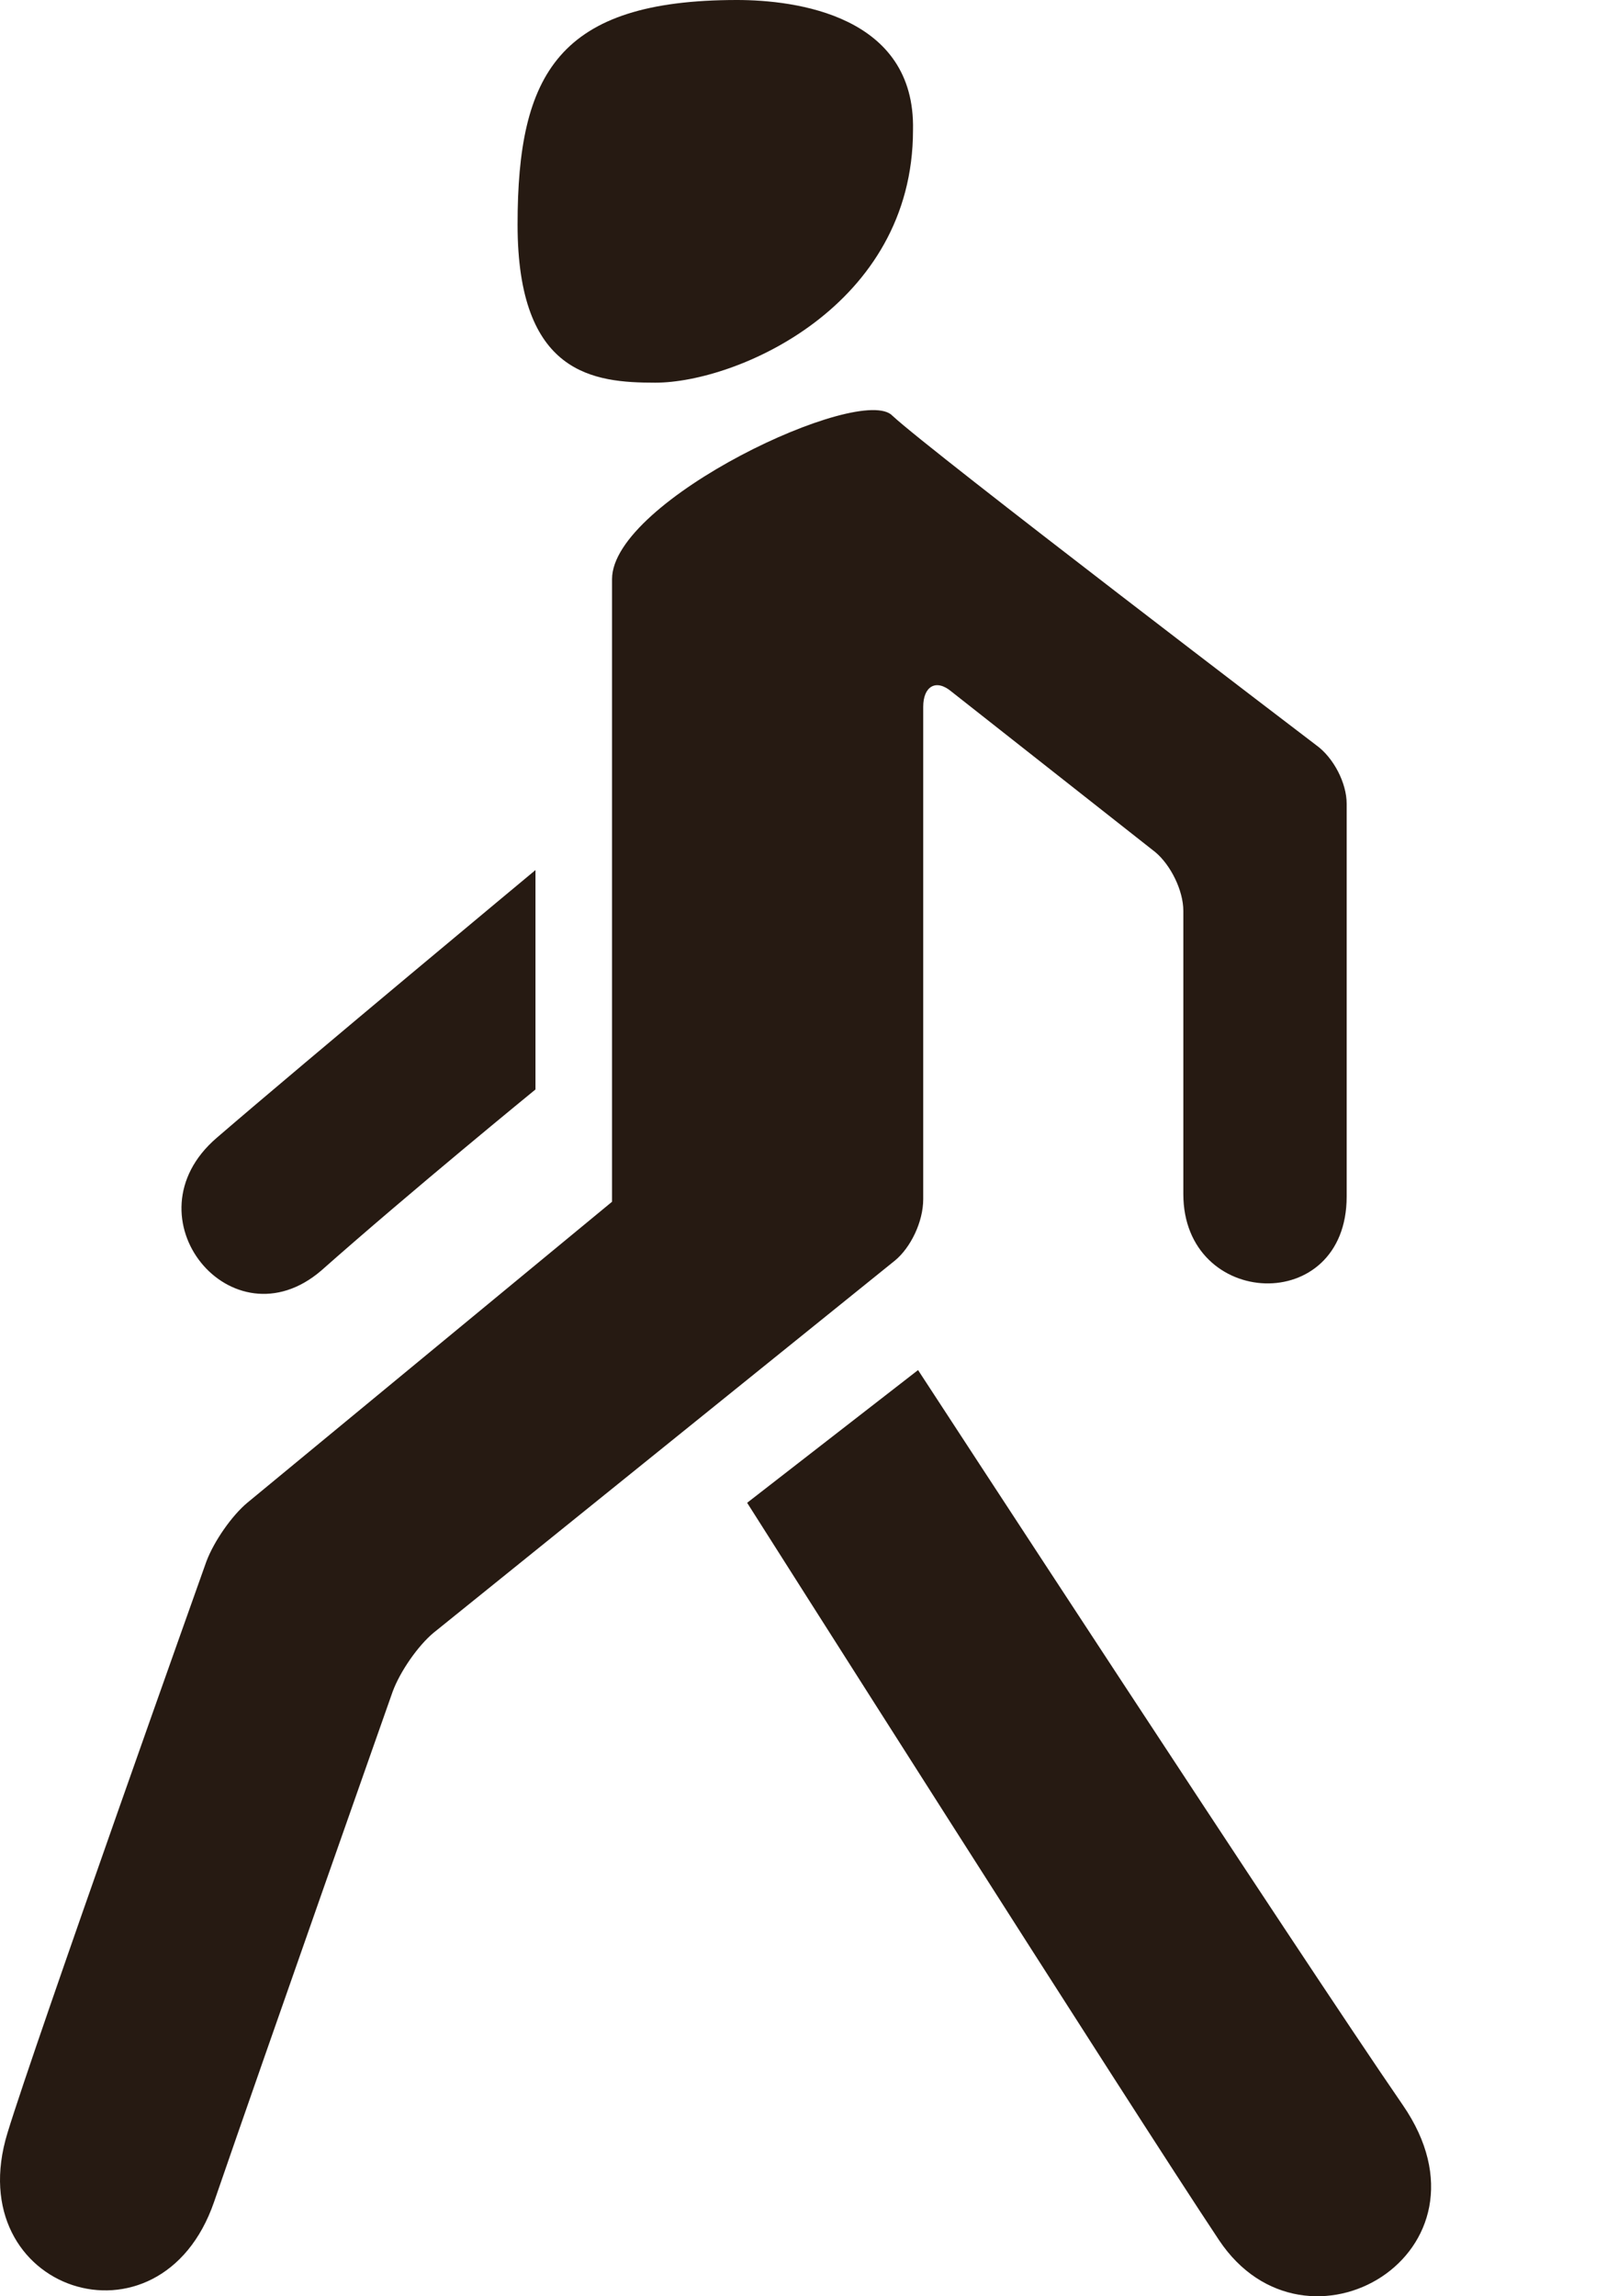 <svg width="14" height="20" viewBox="0 0 14 20" fill="none" xmlns="http://www.w3.org/2000/svg">
  <path d="M5.332 5.044C5.332 5.711 5.332 10.467 5.332 10.467L2.154 13.089C2.021 13.2 1.865 13.422 1.798 13.6C1.798 13.6 0.309 17.778 0.065 18.578C-0.357 19.955 1.398 20.533 1.865 19.178C2.332 17.822 3.421 14.733 3.421 14.733C3.487 14.555 3.643 14.333 3.776 14.222L7.798 10.978C7.932 10.867 8.043 10.644 8.043 10.444V6.156C8.043 5.978 8.154 5.911 8.287 6.022L10.065 7.422C10.198 7.533 10.309 7.755 10.309 7.933C10.309 7.933 10.309 9.4 10.309 10.4C10.309 11.4 11.732 11.467 11.732 10.422C11.732 9.378 11.732 7 11.732 7C11.732 6.822 11.62 6.6 11.465 6.489C11.465 6.489 8.109 3.933 7.776 3.622C7.509 3.333 5.332 4.356 5.332 5.044ZM6.509 13.089C6.509 13.089 9.865 18.378 10.62 19.511C11.376 20.644 13.109 19.622 12.22 18.333C11.332 17.044 7.998 11.933 7.998 11.933L6.509 13.089ZM4.665 7.578C4.665 7.578 2.687 9.222 1.887 9.911C1.087 10.6 2.021 11.733 2.798 11.067C3.576 10.378 4.665 9.489 4.665 9.489V7.578ZM6.42 0C4.865 0 4.509 0.644 4.509 1.956C4.509 3.267 5.176 3.333 5.709 3.333C6.42 3.333 7.954 2.667 7.954 1.133C7.976 0.133 6.932 0 6.42 0Z" fill="#261A12" />
</svg>